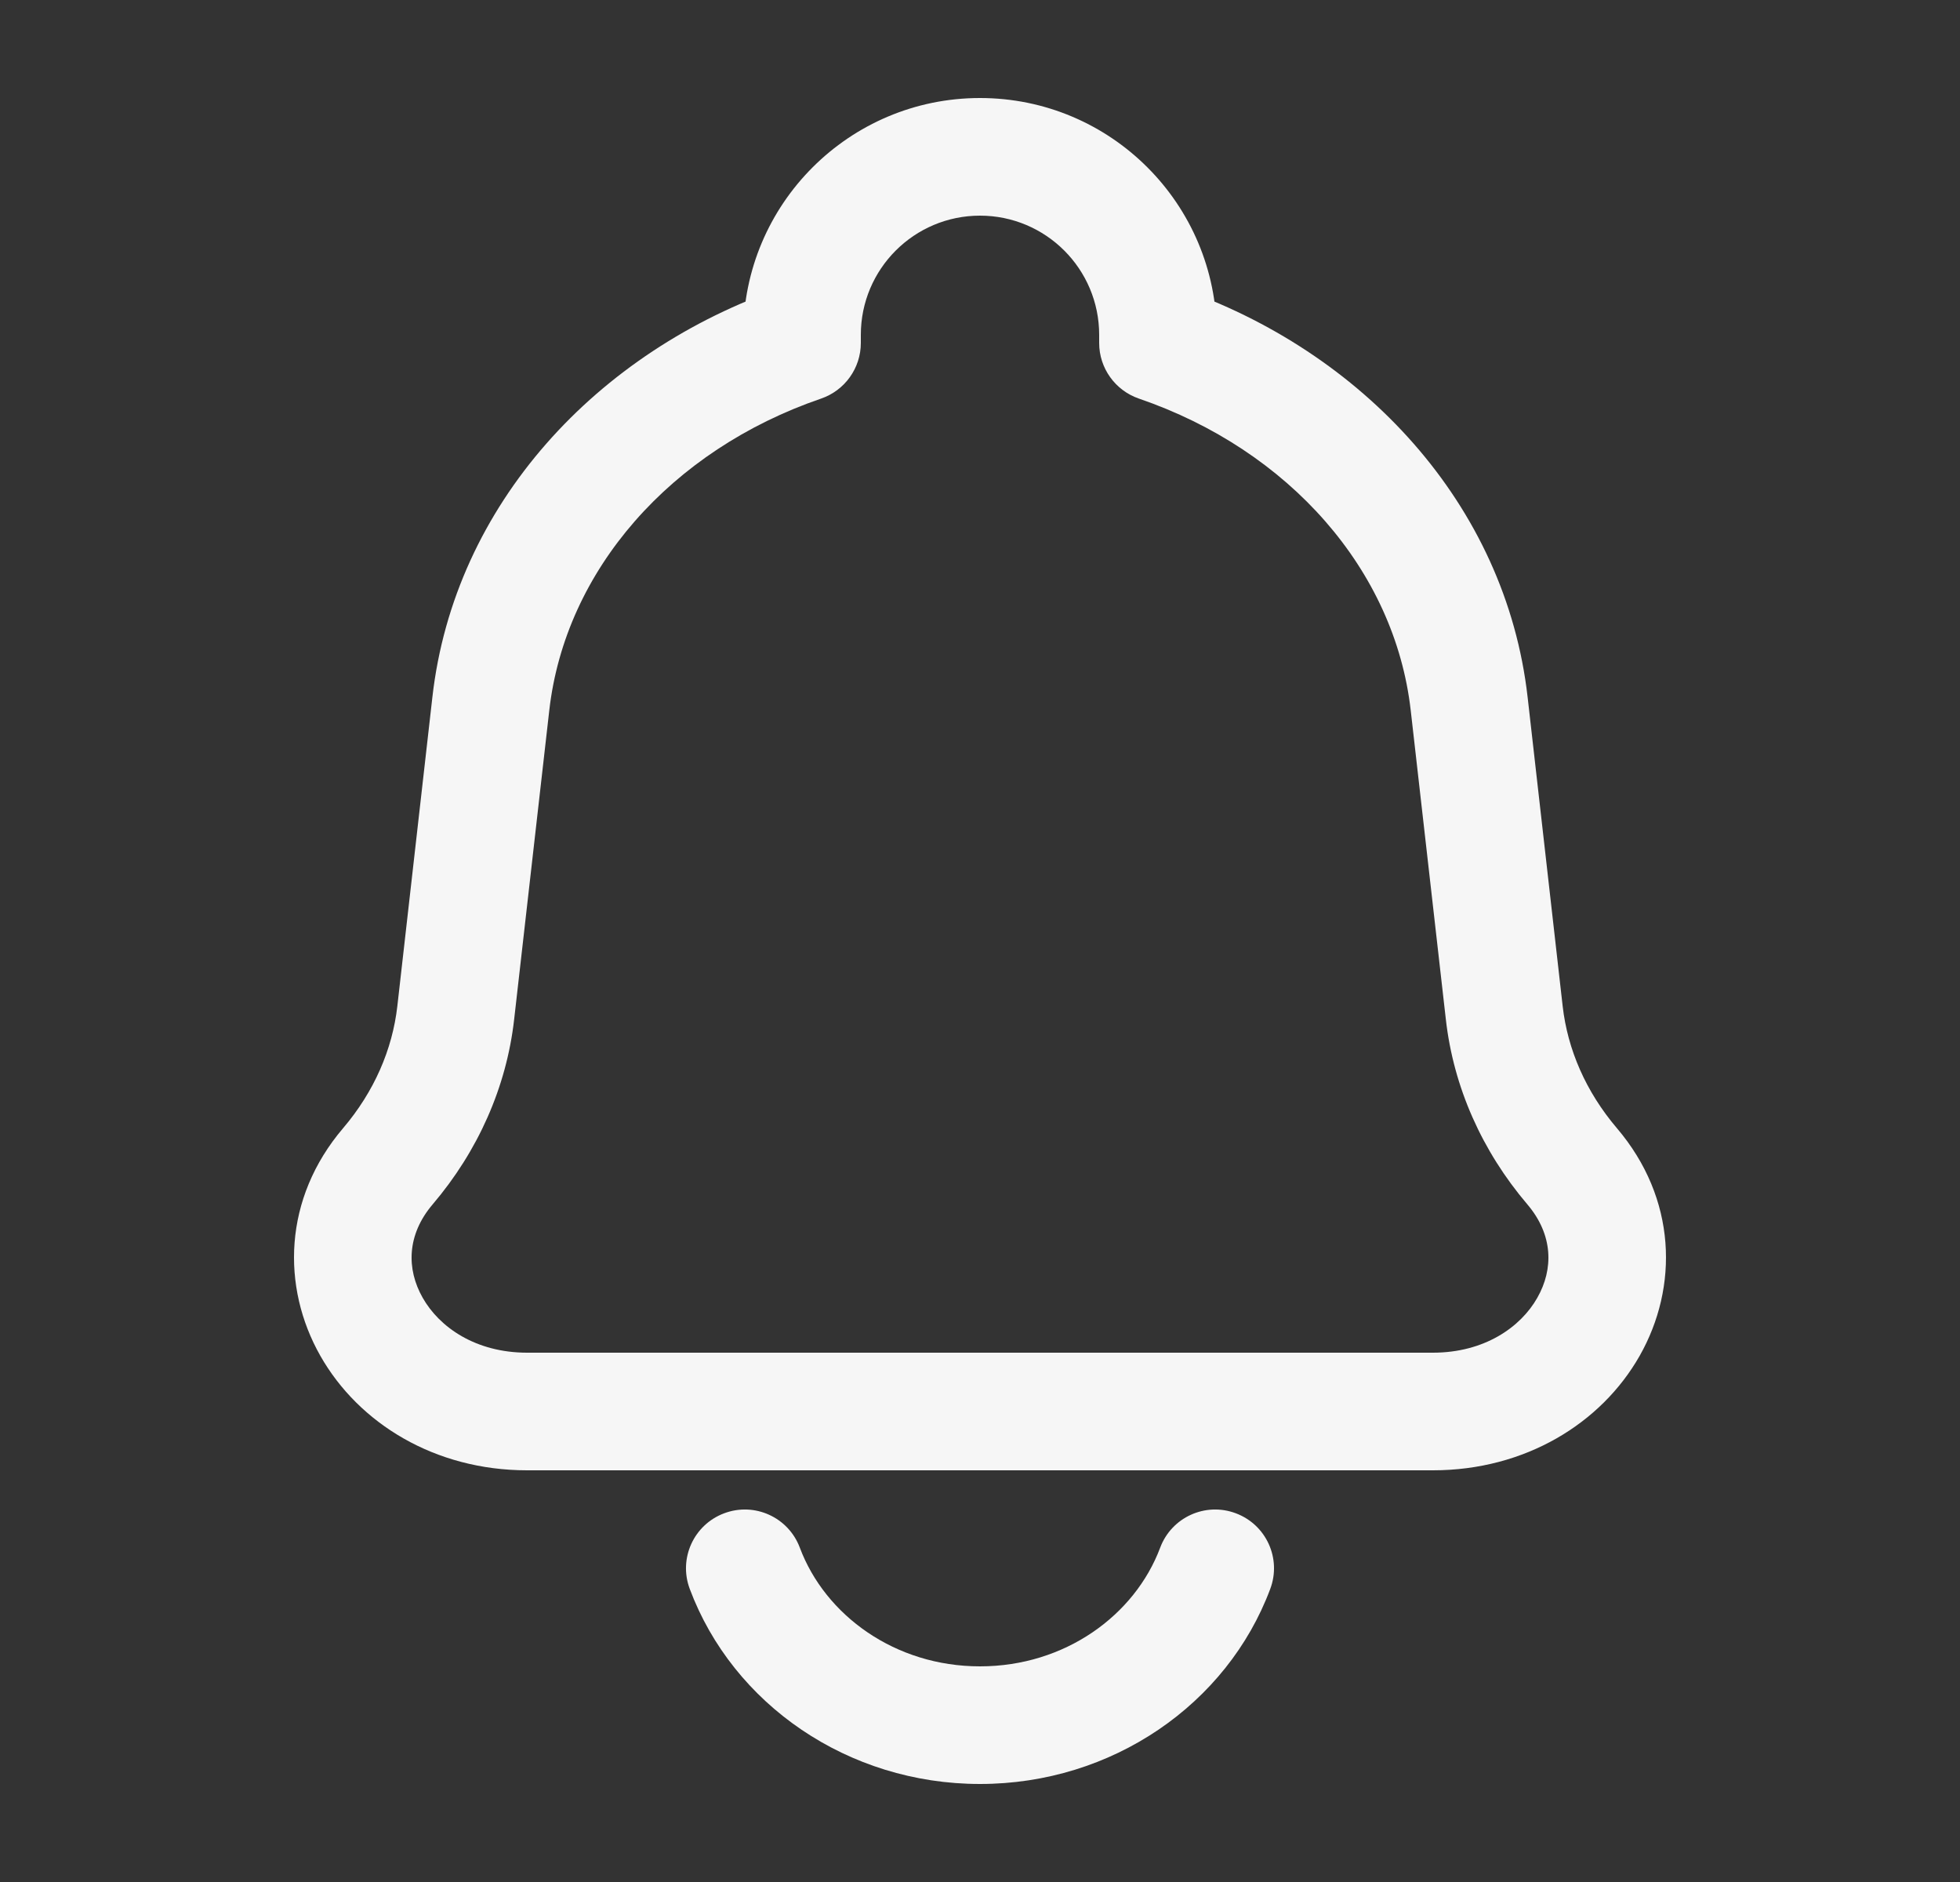 <svg width="25" height="24" viewBox="0 0 25 24" fill="none" xmlns="http://www.w3.org/2000/svg">
<rect x="0" y="0" width="25" height="24" fill="#333333" stroke="none"/>
<path d="M18.739 8.975L17.994 9.06L18.739 8.975ZM19.187 12.915L19.932 12.831V12.831L19.187 12.915ZM5.813 12.915L5.068 12.831L5.068 12.831L5.813 12.915ZM6.26 8.975L7.006 9.06L6.26 8.975ZM4.948 14.872L4.377 14.386H4.377L4.948 14.872ZM20.052 14.872L19.481 15.358L20.052 14.872ZM14.77 4.374H14.02C14.02 4.694 14.224 4.979 14.527 5.083L14.77 4.374ZM10.23 4.374L10.473 5.083C10.776 4.979 10.98 4.694 10.98 4.374H10.23ZM16.202 20.263C16.348 19.875 16.151 19.443 15.763 19.298C15.375 19.152 14.943 19.349 14.798 19.737L16.202 20.263ZM10.202 19.737C10.057 19.349 9.625 19.152 9.237 19.298C8.849 19.443 8.652 19.875 8.798 20.263L10.202 19.737ZM18.277 18V17.25H6.723V18V18.75H18.277V18ZM18.739 8.975L17.994 9.06L18.442 13L19.187 12.915L19.932 12.831L19.485 8.891L18.739 8.975ZM5.813 12.915L6.558 13L7.006 9.06L6.26 8.975L5.515 8.891L5.068 12.831L5.813 12.915ZM4.948 14.872L5.519 15.358C6.096 14.68 6.46 13.865 6.558 13L5.813 12.915L5.068 12.831C5.005 13.385 4.771 13.923 4.377 14.386L4.948 14.872ZM19.187 12.915L18.442 13C18.54 13.865 18.904 14.68 19.481 15.358L20.052 14.872L20.623 14.386C20.229 13.923 19.995 13.385 19.932 12.831L19.187 12.915ZM6.723 18V17.25C6.068 17.25 5.604 16.926 5.391 16.549C5.184 16.185 5.187 15.748 5.519 15.358L4.948 14.872L4.377 14.386C3.611 15.285 3.588 16.412 4.086 17.29C4.577 18.154 5.549 18.75 6.723 18.75V18ZM18.277 18V18.75C19.451 18.75 20.423 18.154 20.914 17.29C21.412 16.412 21.389 15.285 20.623 14.386L20.052 14.872L19.481 15.358C19.813 15.748 19.816 16.185 19.609 16.549C19.396 16.926 18.932 17.25 18.277 17.25V18ZM14.77 4.374H15.52V4.27H14.77H14.02V4.374H14.77ZM18.739 8.975L19.485 8.891C19.206 6.43 17.381 4.475 15.013 3.664L14.77 4.374L14.527 5.083C16.444 5.74 17.791 7.271 17.994 9.06L18.739 8.975ZM10.23 4.374H10.98V4.27H10.23H9.48V4.374H10.23ZM6.26 8.975L7.006 9.06C7.209 7.271 8.556 5.74 10.473 5.083L10.23 4.374L9.987 3.664C7.619 4.475 5.794 6.43 5.515 8.891L6.26 8.975ZM12.5 2V2.75C13.339 2.75 14.02 3.43 14.02 4.27H14.77H15.52C15.52 2.602 14.168 1.25 12.5 1.25V2ZM12.5 2V1.25C10.832 1.25 9.48 2.602 9.48 4.27H10.23H10.98C10.98 3.43 11.661 2.75 12.5 2.75V2ZM15.5 20L14.798 19.737C14.475 20.598 13.585 21.25 12.5 21.25V22V22.75C14.185 22.75 15.652 21.733 16.202 20.263L15.5 20ZM12.5 22V21.25C11.415 21.25 10.525 20.598 10.202 19.737L9.5 20L8.798 20.263C9.348 21.733 10.815 22.75 12.5 22.75V22Z" fill="#F6F6F6"/>
</svg>
